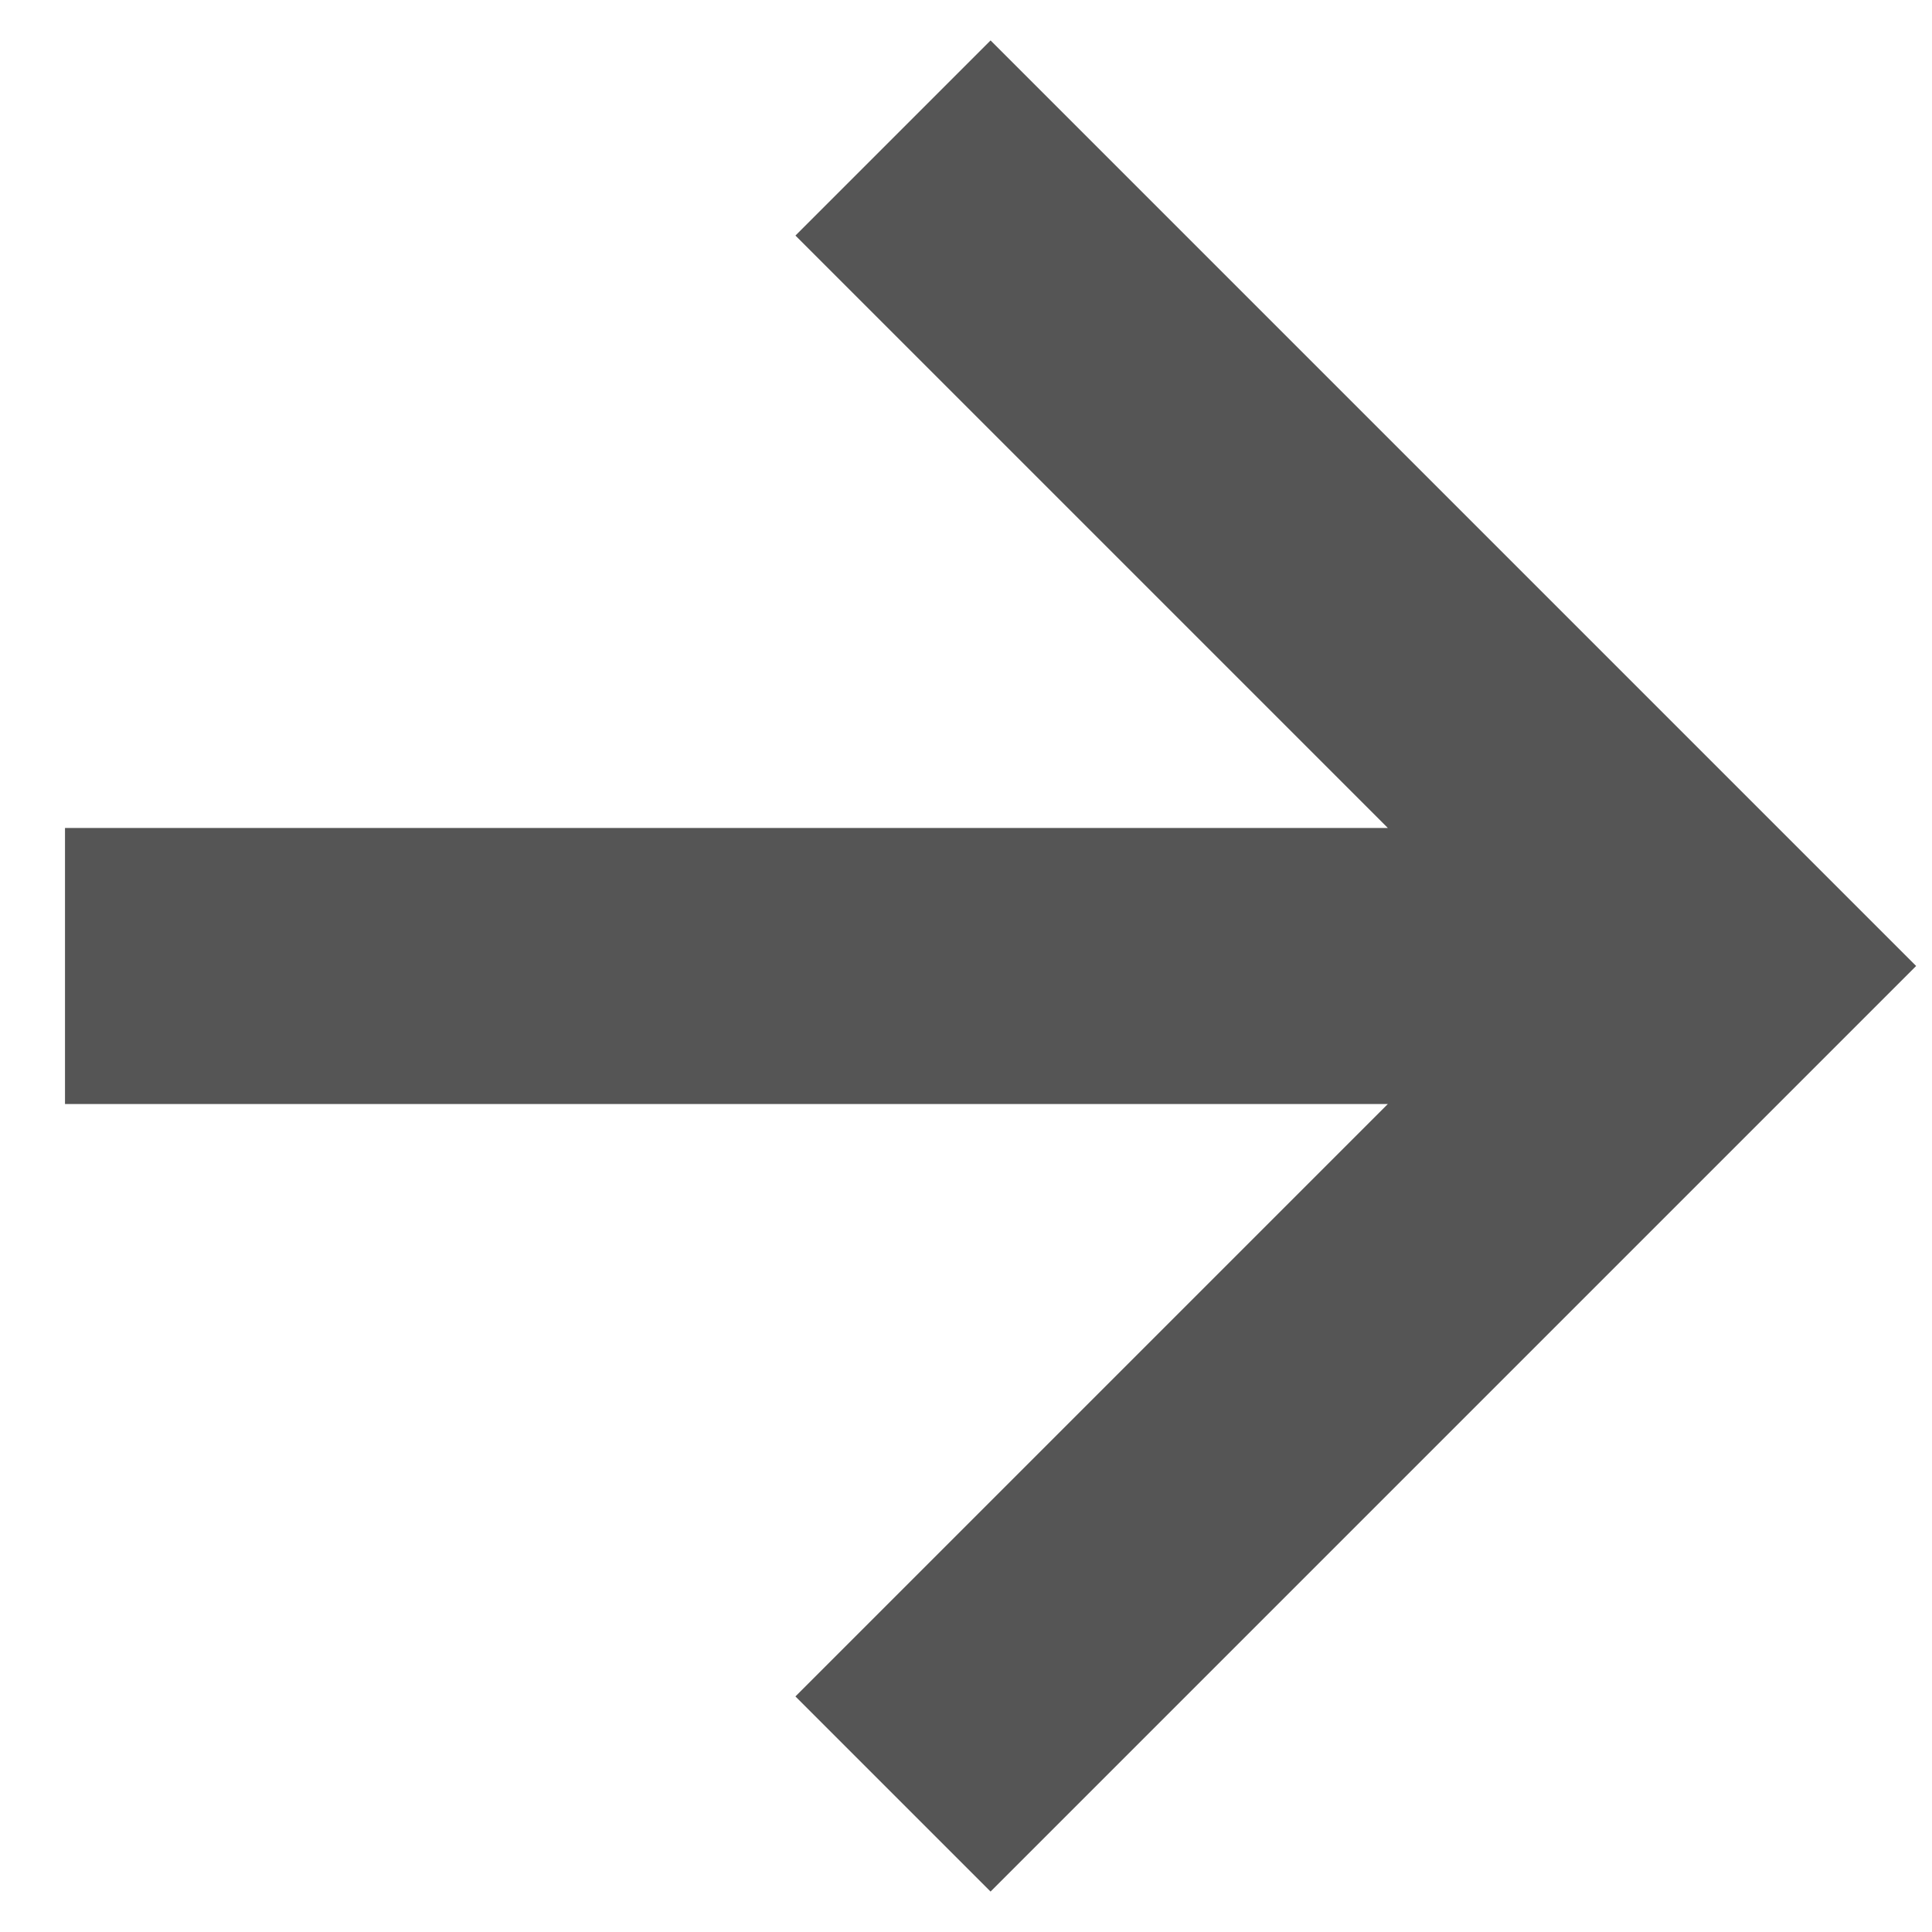 <svg width="14" height="14" viewBox="0 0 14 14" fill="none" xmlns="http://www.w3.org/2000/svg">
<path d="M5.764 12.293L7.178 13.707L13.885 7L7.178 0.293L5.764 1.707L10.057 6H0.471V8H10.057L5.764 12.293Z" fill="#555555"/>
</svg>
